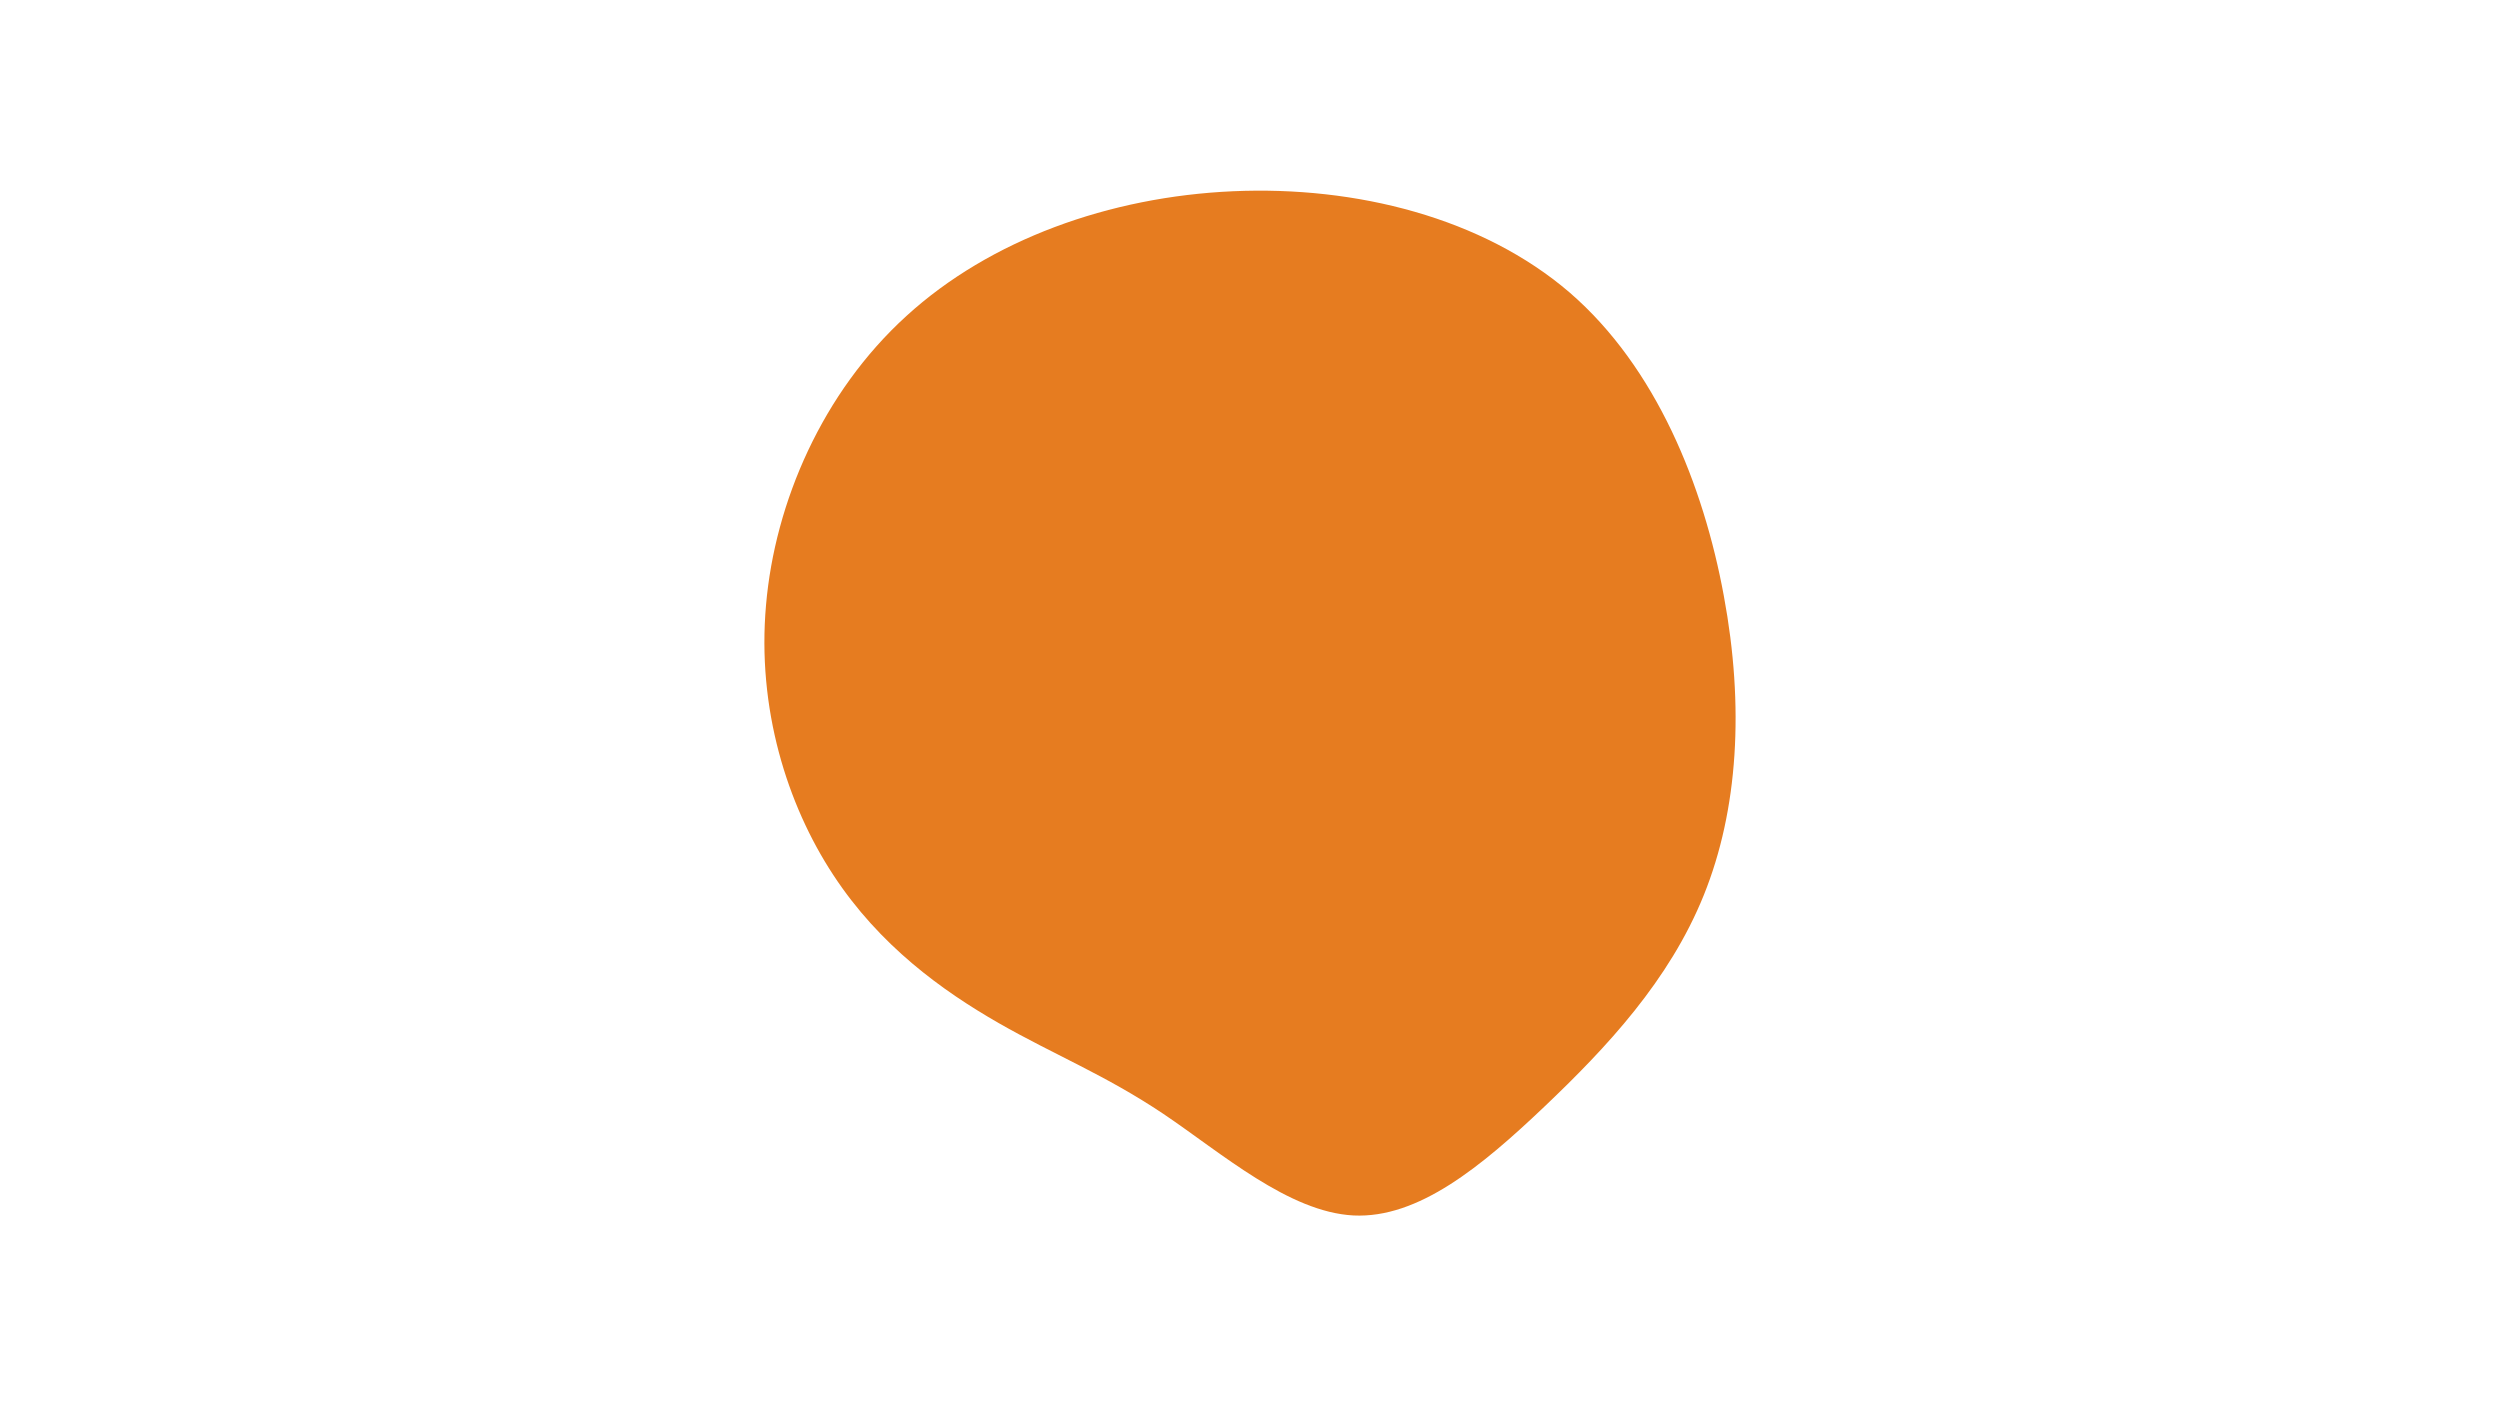 <svg id="visual" viewBox="0 0 960 540" width="960" height="540" xmlns="http://www.w3.org/2000/svg" xmlns:xlink="http://www.w3.org/1999/xlink" version="1.1"><g transform="translate(472.055 323.039)"><path d="M130.7 -210.7C164 -181.9 182.1 -136.6 189.9 -94.2C197.8 -51.7 195.4 -12 182.2 20.7C169 53.4 145 79.1 120.9 102C96.8 124.9 72.6 144.9 47.7 143.7C22.8 142.4 -2.9 119.8 -25.3 104.7C-47.7 89.7 -66.9 82.2 -88.6 69.8C-110.2 57.4 -134.3 40.1 -152.1 12.9C-169.9 -14.2 -181.4 -51.1 -177.9 -90.7C-174.5 -130.2 -156.2 -172.4 -124 -201.7C-91.9 -231 -46 -247.5 1.4 -249.6C48.7 -251.7 97.3 -239.4 130.7 -210.7" fill="#e67c20"></path></g></svg>